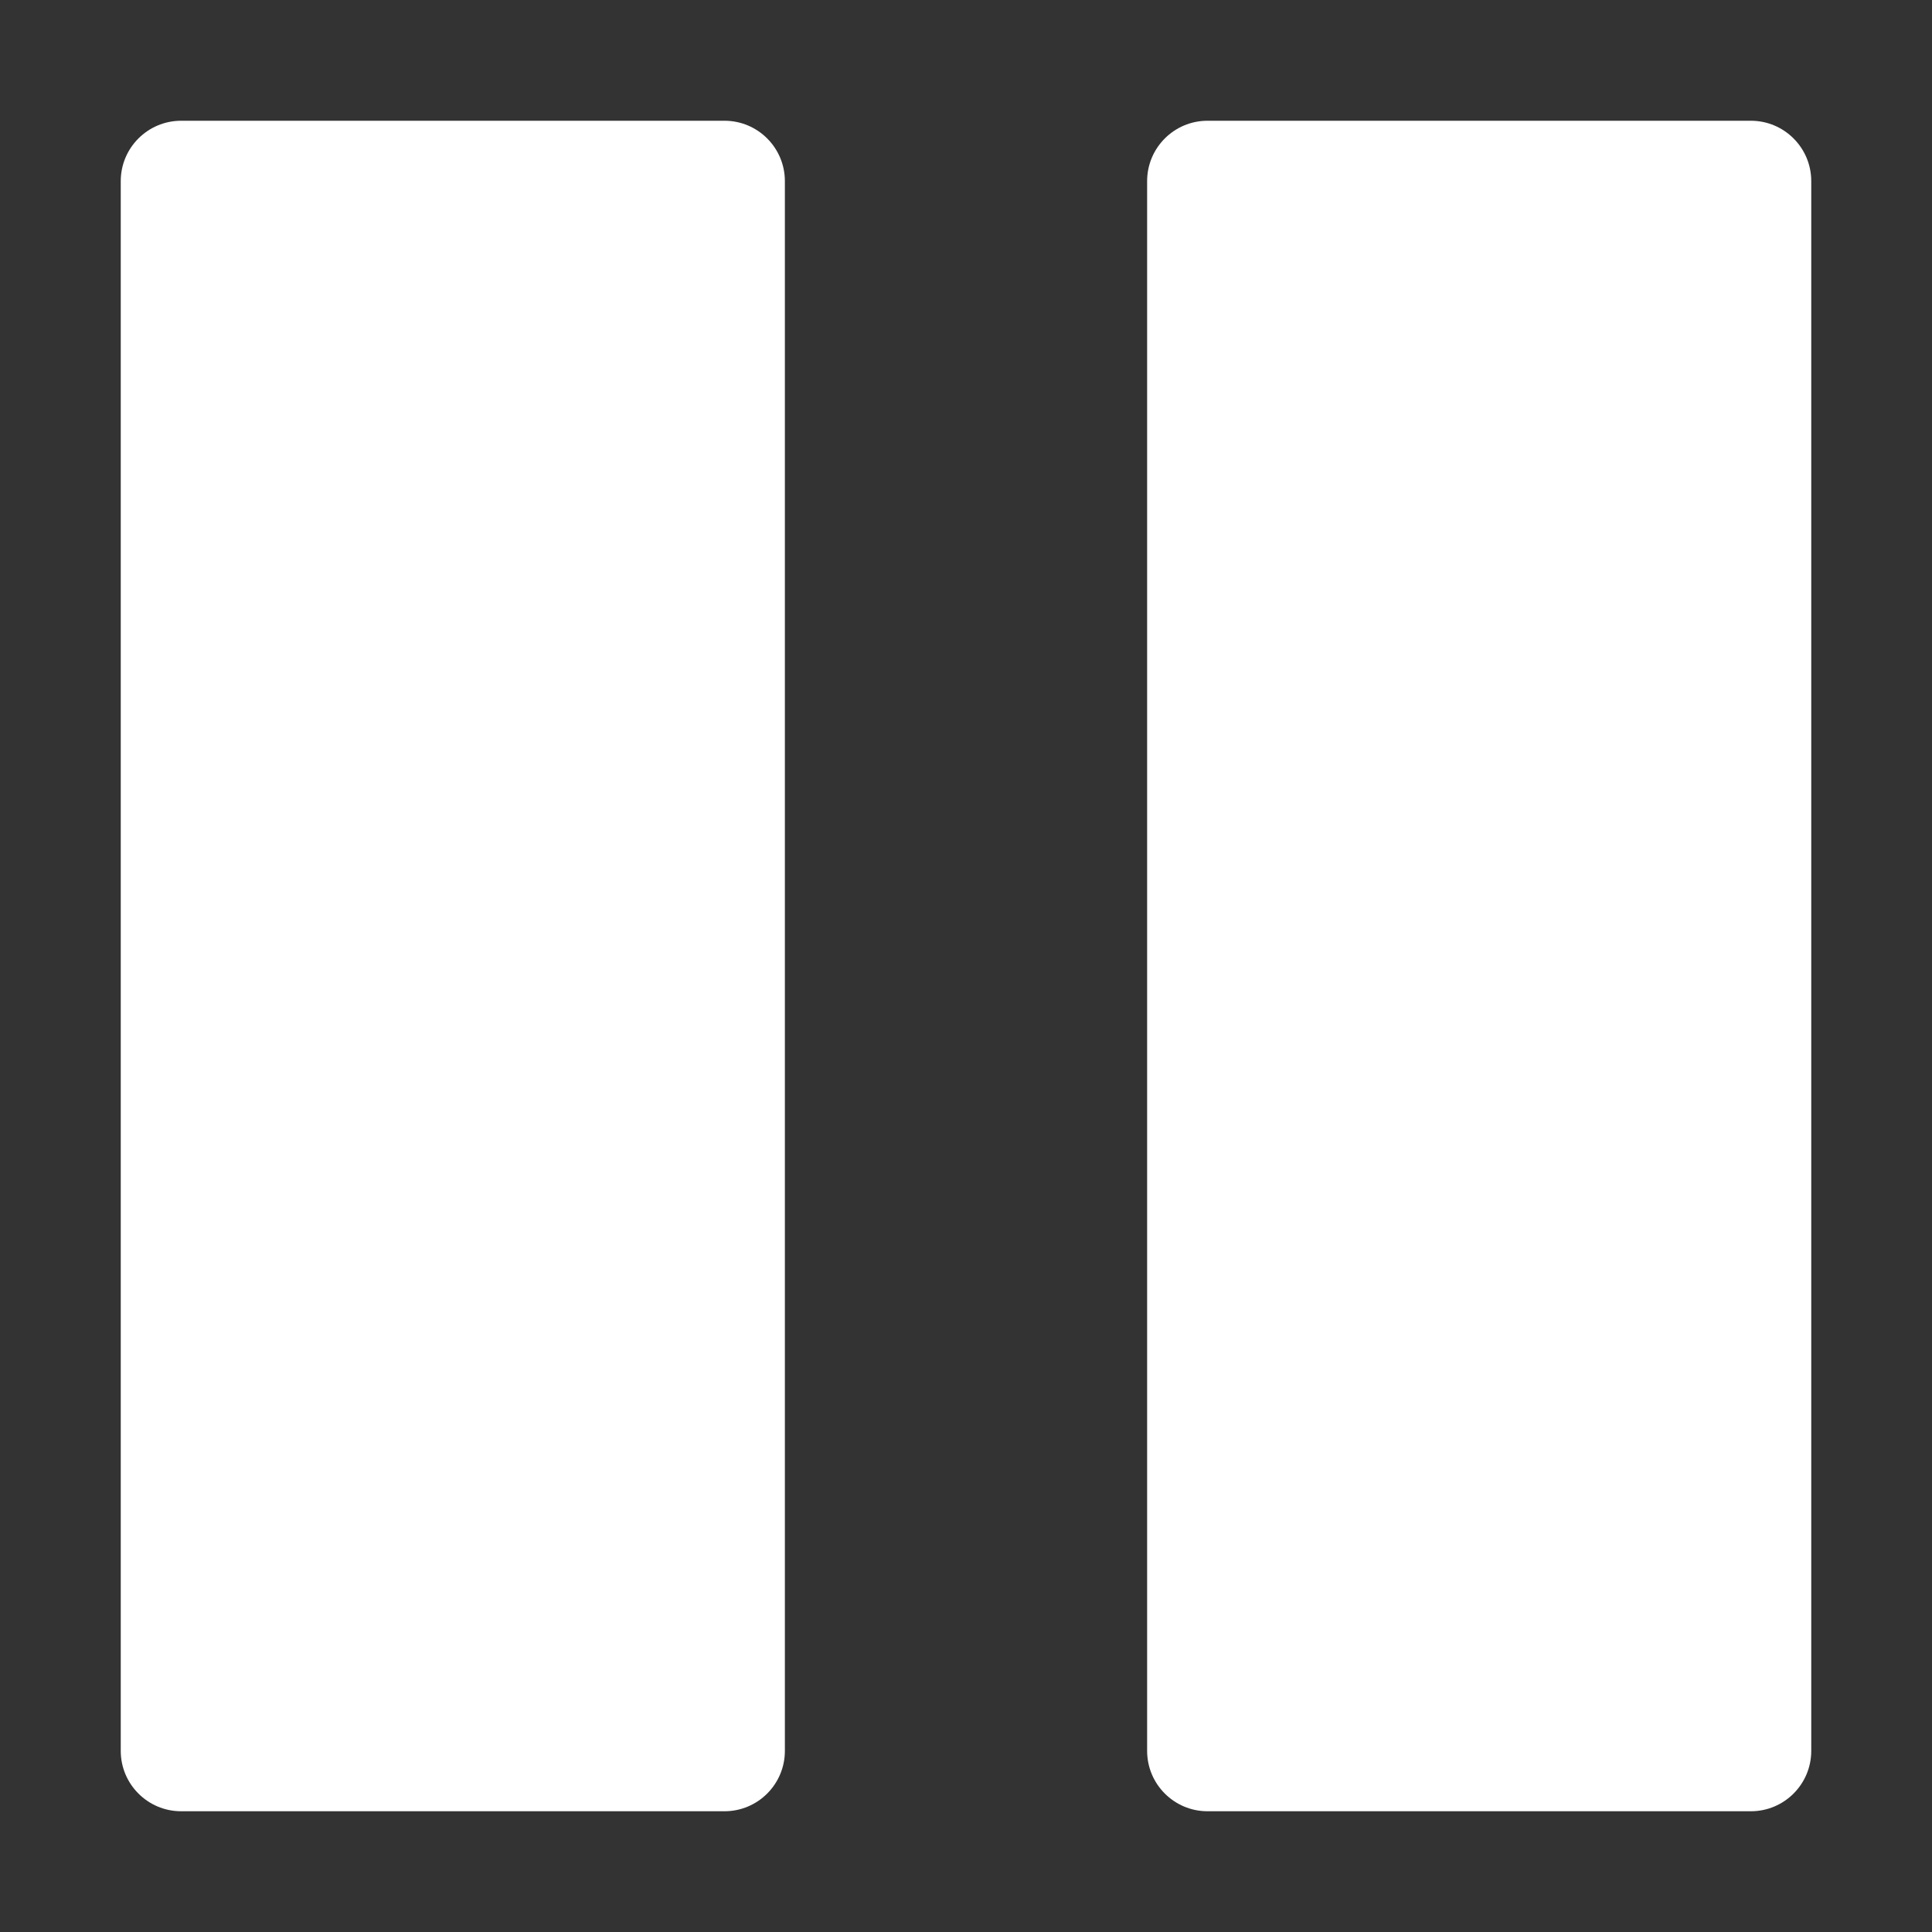 <svg width="32" height="32" viewBox="0 0 32 32" fill="none" xmlns="http://www.w3.org/2000/svg">
<rect x="0" y="0" width="32" height="32" fill="#333333" stroke="none"/>
<path d="M12 2H3C2.448 2 2 2.448 2 3V29C2 29.552 2.448 30 3 30H12C12.552 30 13 29.552 13 29V3C13 2.448 12.552 2 12 2Z" fill="white"/>
<path d="M29 2H20C19.448 2 19 2.448 19 3V29C19 29.552 19.448 30 20 30H29C29.552 30 30 29.552 30 29V3C30 2.448 29.552 2 29 2Z" fill="white"/>
</svg>
